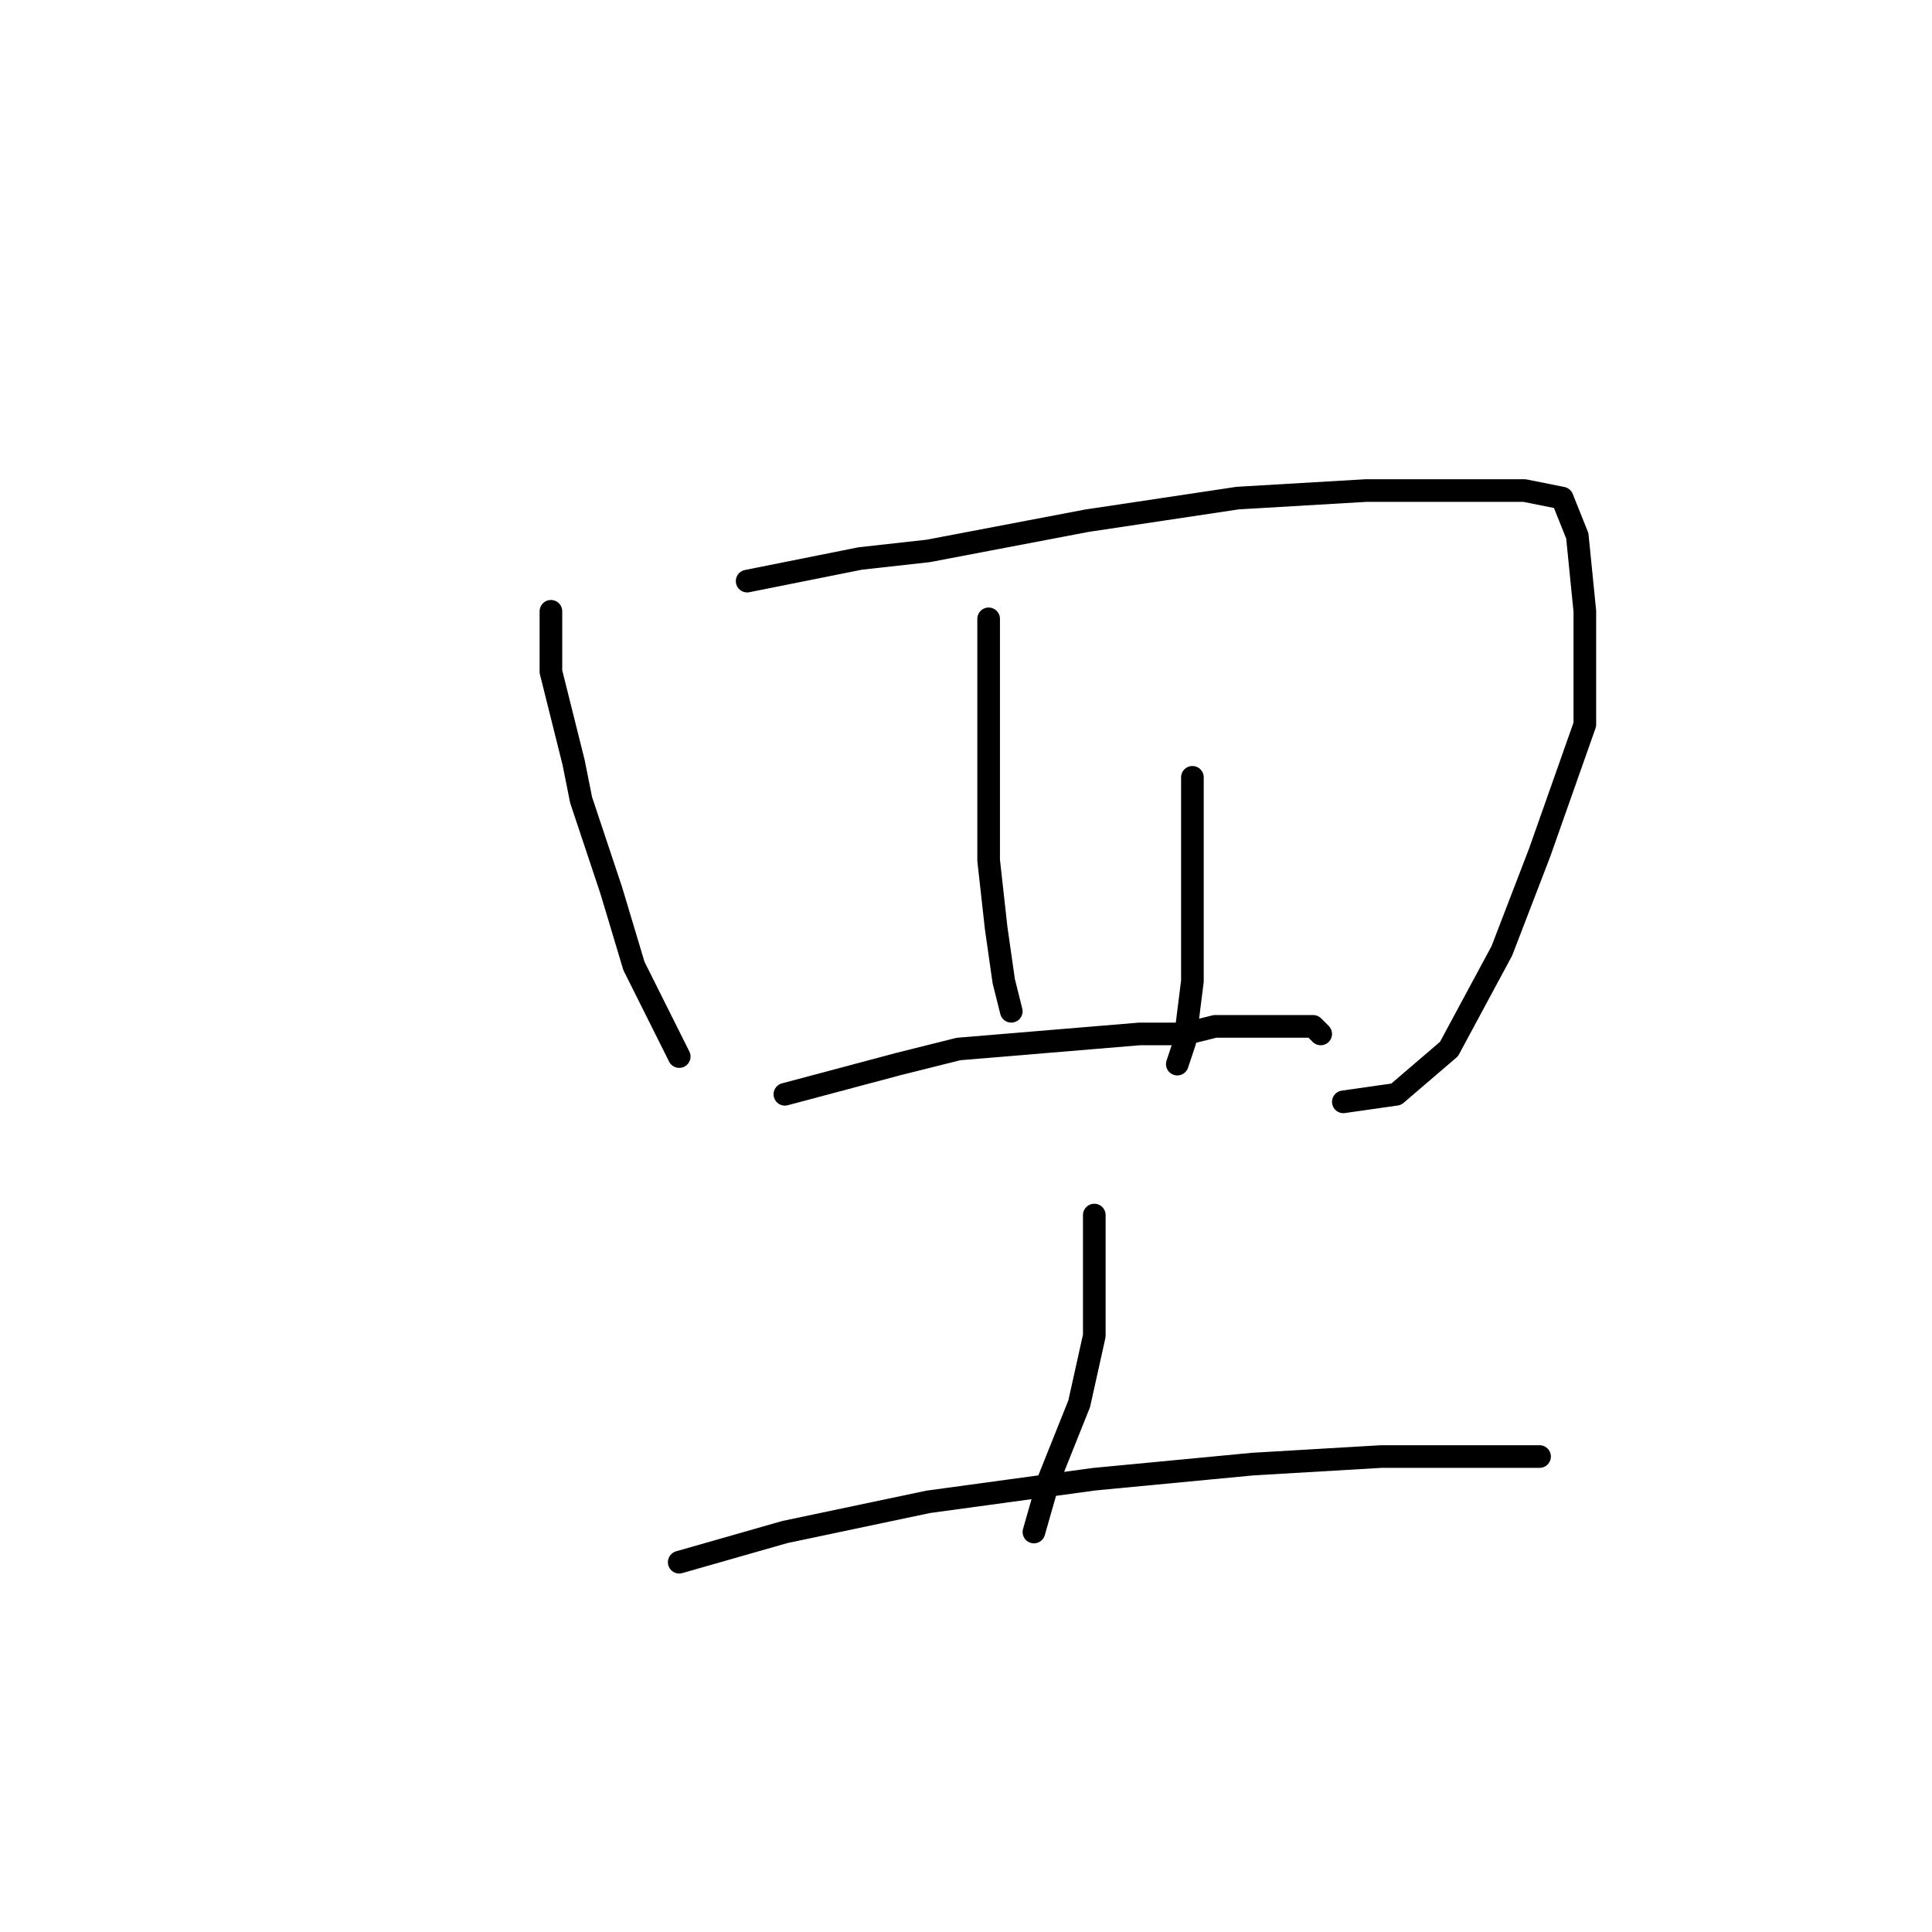 <?xml version="1.0" standalone="no"?>
    <svg width="256" height="256" xmlns="http://www.w3.org/2000/svg" version="1.1">
    <polyline stroke="black" stroke-width="3" stroke-linecap="round" fill="transparent" stroke-linejoin="round" points="73 81 73 85 73 89 76 101 77 106 81 118 84 128 88 136 90 140 90 140 " />
        <polyline stroke="black" stroke-width="3" stroke-linecap="round" fill="transparent" stroke-linejoin="round" points="99 77 114 74 123 73 144 69 164 66 181 65 193 65 202 65 207 66 209 71 210 81 210 96 204 113 199 126 192 139 185 145 178 146 178 146 " />
        <polyline stroke="black" stroke-width="3" stroke-linecap="round" fill="transparent" stroke-linejoin="round" points="131 82 131 91 131 103 131 114 132 123 133 130 134 134 134 134 " />
        <polyline stroke="black" stroke-width="3" stroke-linecap="round" fill="transparent" stroke-linejoin="round" points="158 103 158 106 158 112 158 119 158 126 158 130 157 138 156 141 156 141 " />
        <polyline stroke="black" stroke-width="3" stroke-linecap="round" fill="transparent" stroke-linejoin="round" points="104 145 119 141 127 139 151 137 157 137 161 136 170 136 174 136 175 137 175 137 " />
        <polyline stroke="black" stroke-width="3" stroke-linecap="round" fill="transparent" stroke-linejoin="round" points="145 161 145 164 145 170 145 177 143 186 139 196 137 203 137 203 " />
        <polyline stroke="black" stroke-width="3" stroke-linecap="round" fill="transparent" stroke-linejoin="round" points="90 207 104 203 123 199 145 196 166 194 183 193 195 193 202 193 204 193 204 193 " />
        </svg>
